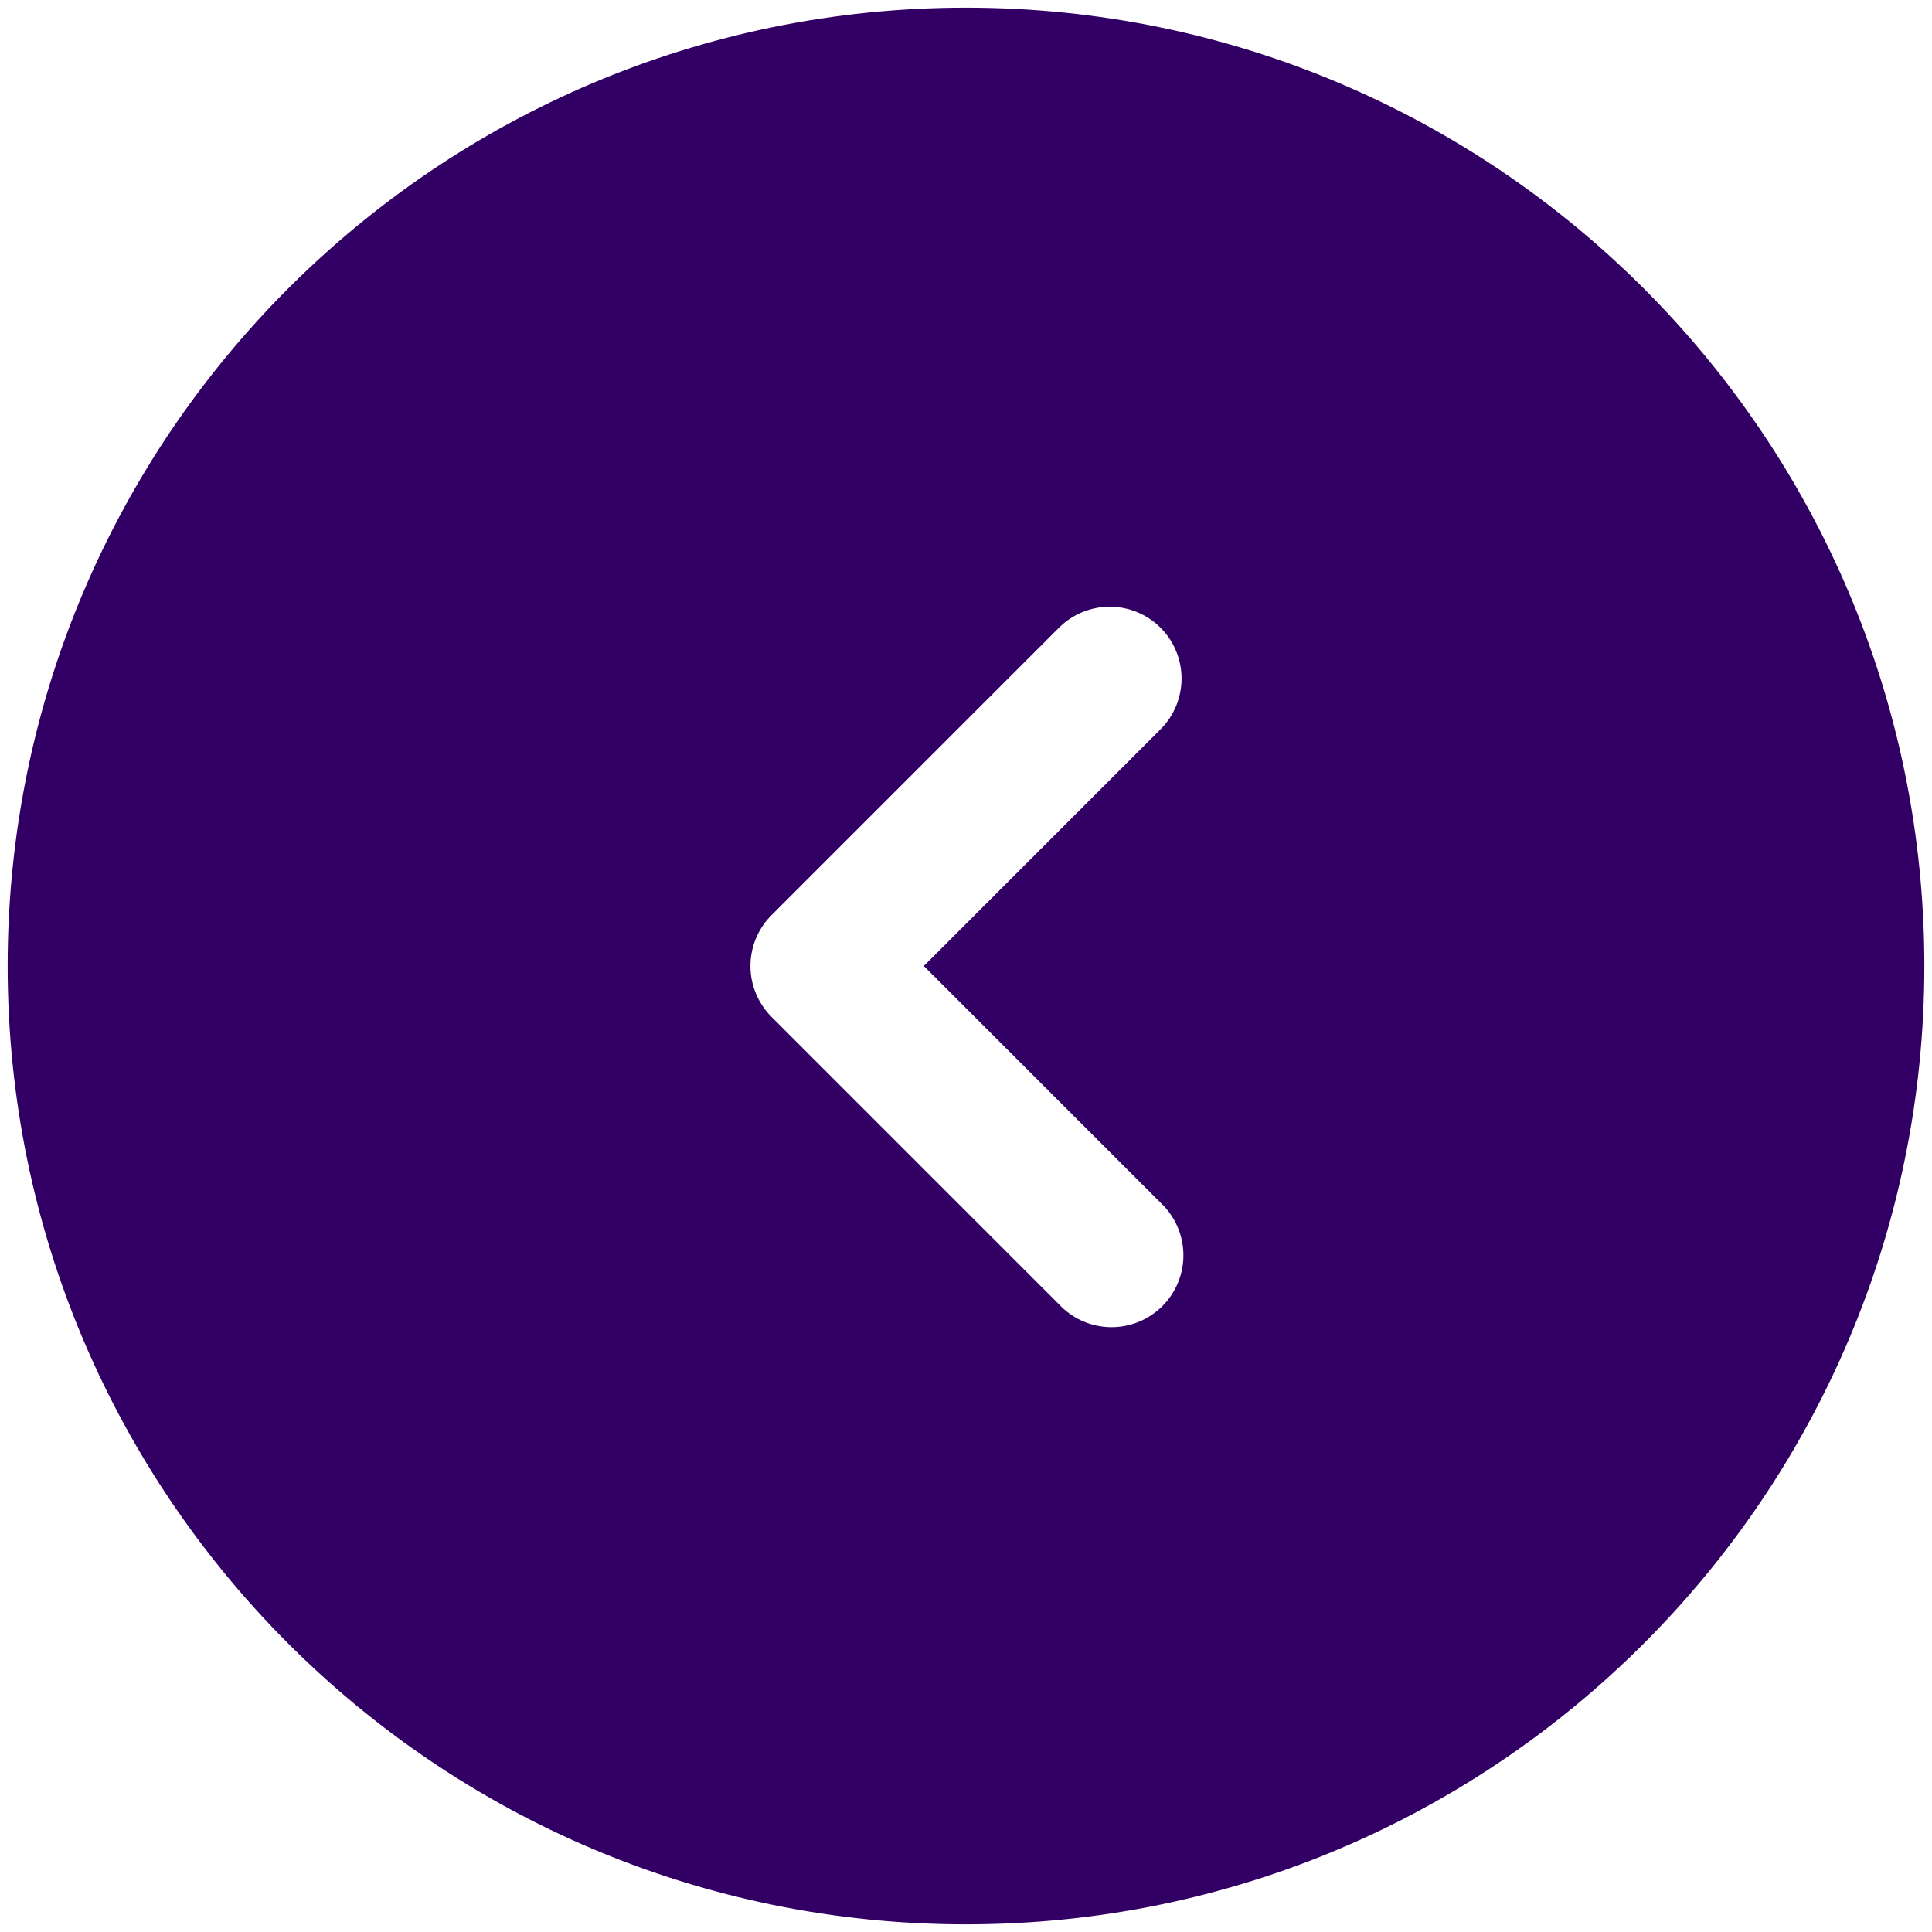 <svg width="84" height="84" viewBox="0 0 84 84" fill="none" xmlns="http://www.w3.org/2000/svg">
<path fill-rule="evenodd" clip-rule="evenodd" d="M42 83.667C65.012 83.667 83.667 65.013 83.667 42C83.667 18.988 65.012 0.333 42 0.333C18.987 0.333 0.333 18.988 0.333 42C0.333 65.013 18.987 83.667 42 83.667ZM50.458 27.292C51.044 27.878 51.372 28.672 51.372 29.5C51.372 30.328 51.044 31.123 50.458 31.709L40.167 42L50.458 52.292C50.765 52.578 51.011 52.923 51.182 53.306C51.353 53.69 51.445 54.103 51.452 54.523C51.46 54.943 51.383 55.359 51.225 55.748C51.068 56.138 50.834 56.491 50.538 56.788C50.241 57.085 49.887 57.319 49.498 57.476C49.109 57.633 48.692 57.71 48.273 57.703C47.853 57.695 47.439 57.603 47.056 57.433C46.673 57.262 46.328 57.016 46.042 56.709L33.542 44.209C32.956 43.623 32.628 42.828 32.628 42C32.628 41.172 32.956 40.378 33.542 39.792L46.042 27.292C46.627 26.707 47.422 26.378 48.25 26.378C49.078 26.378 49.872 26.707 50.458 27.292Z" fill="#320064"/>
</svg>
